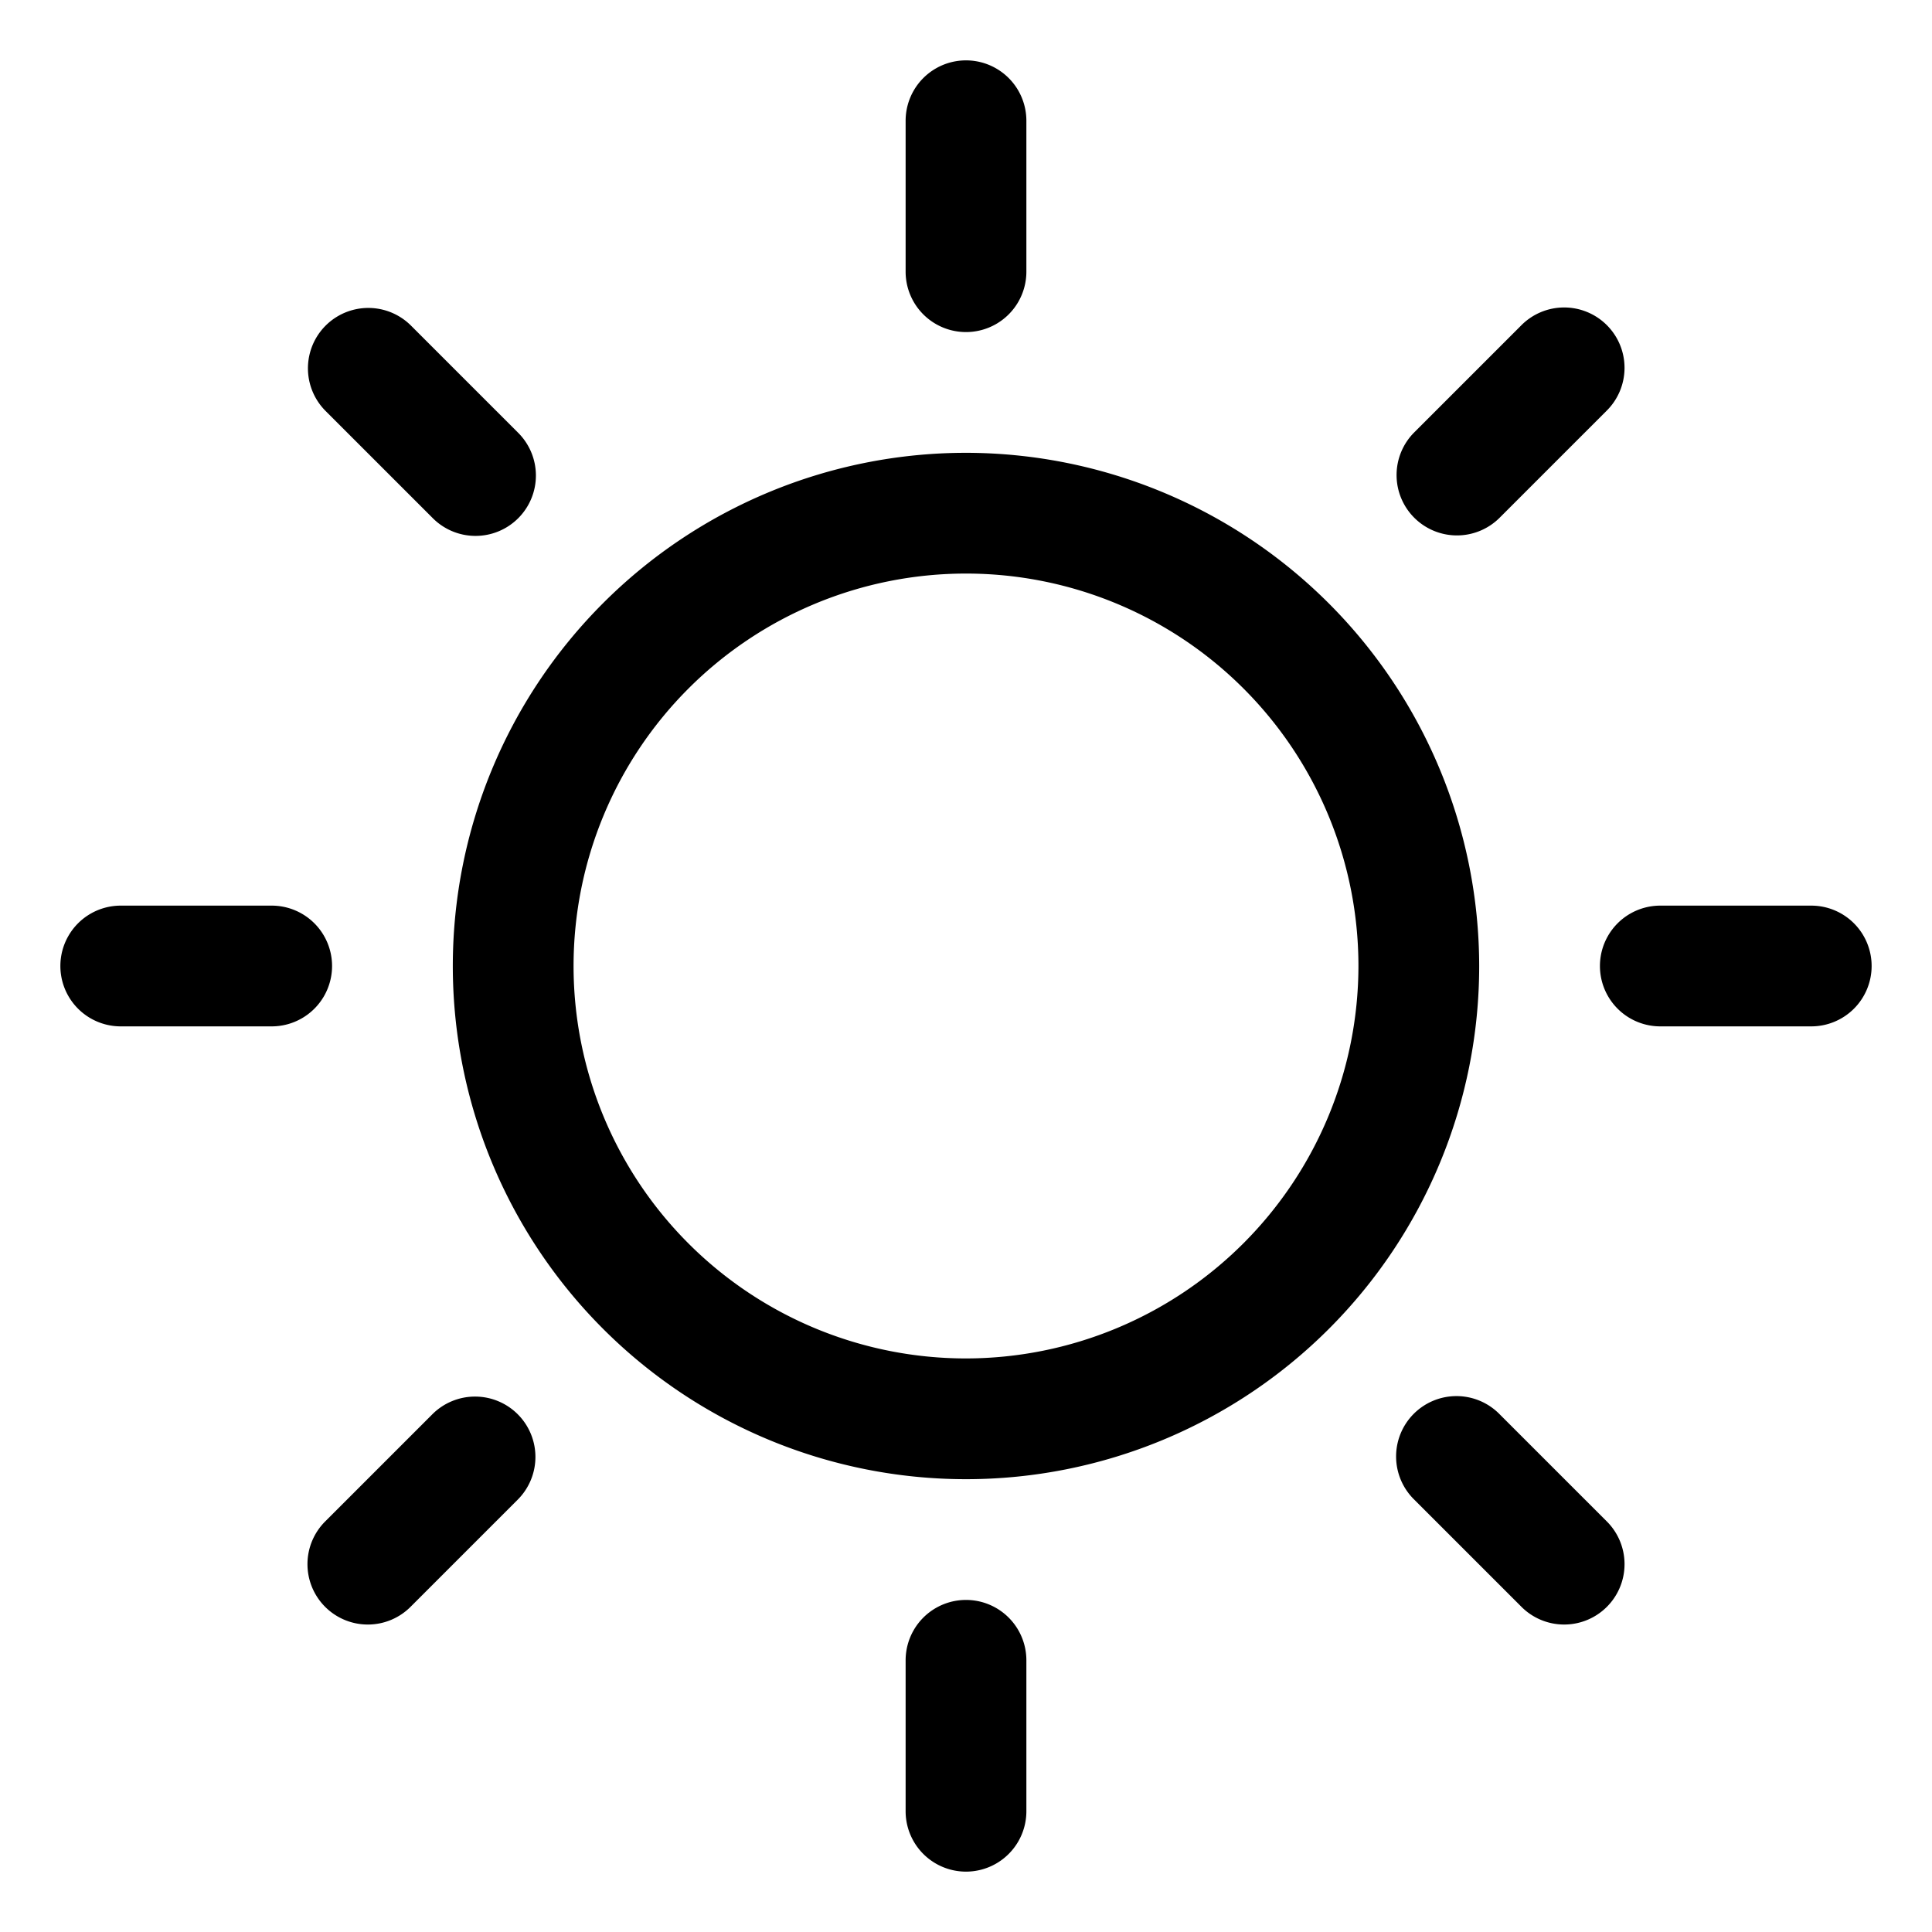 <svg xmlns="http://www.w3.org/2000/svg" viewBox="0 0 256 256" fill="currentColor"><path d="M128,60a68,68,0,1,0,68,68A68.077,68.077,0,0,0,128,60Zm0,120a52,52,0,1,1,52-52A52.059,52.059,0,0,1,128,180ZM120,36V16a8,8,0,0,1,16,0V36a8,8,0,0,1-16,0ZM43.147,54.461A8,8,0,1,1,54.461,43.147L68.603,57.29A8,8,0,1,1,57.29,68.603ZM36,136H16a8,8,0,0,1,0-16H36a8,8,0,0,1,0,16Zm32.603,51.396a8,8,0,0,1,0,11.314L54.461,212.853a8,8,0,1,1-11.313-11.313L57.29,187.397A8,8,0,0,1,68.603,187.396ZM136,220v20a8,8,0,0,1-16,0V220a8,8,0,0,1,16,0Zm76.853-18.461a8,8,0,1,1-11.313,11.313L187.397,198.71A8,8,0,1,1,198.71,187.397ZM248,128a8,8,0,0,1-8,8H220a8,8,0,0,1,0-16h20A8,8,0,0,1,248,128ZM187.397,68.604a8,8,0,0,1,0-11.314l14.142-14.142a8,8,0,1,1,11.313,11.313L198.71,68.603a8,8,0,0,1-11.313 0Z"/></svg>